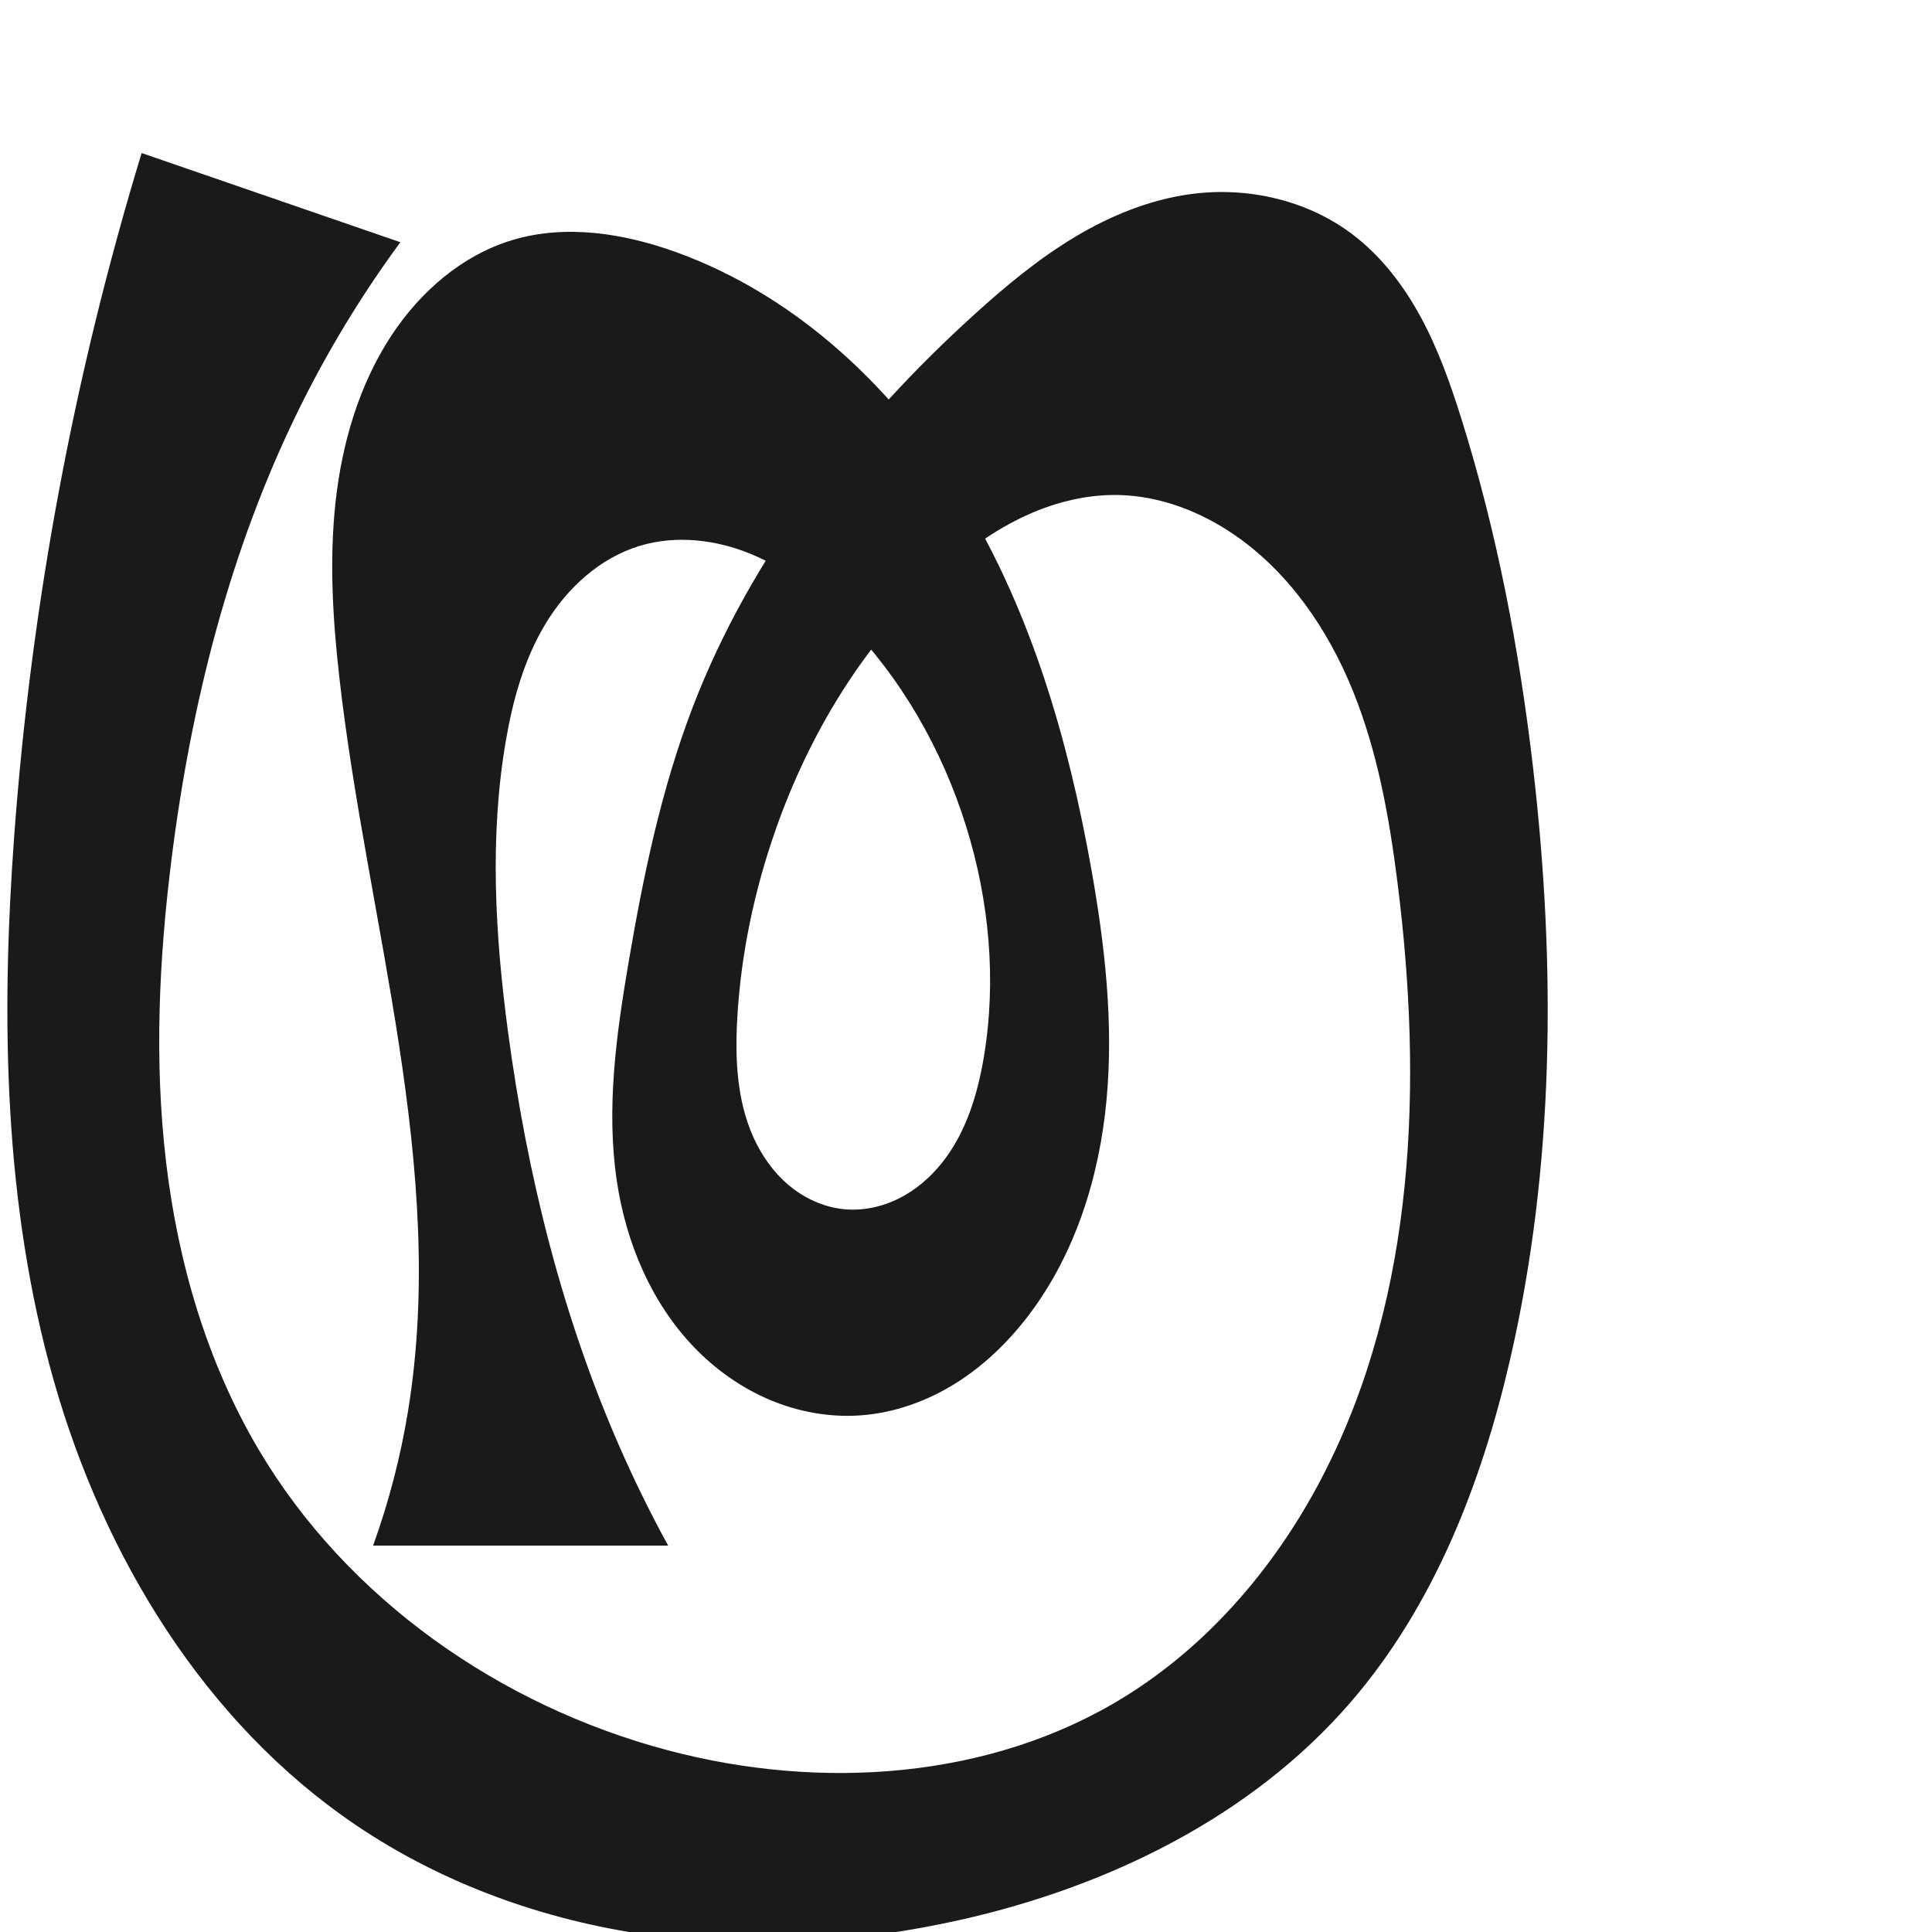 <?xml version="1.0" encoding="UTF-8" standalone="no"?>
<svg
   xmlns:dc="http://purl.org/dc/elements/1.1/"
   xmlns:cc="http://creativecommons.org/ns#"
   xmlns:rdf="http://www.w3.org/1999/02/22-rdf-syntax-ns#"
   xmlns:svg="http://www.w3.org/2000/svg"
   xmlns="http://www.w3.org/2000/svg"
   xmlns:sodipodi="http://sodipodi.sourceforge.net/DTD/sodipodi-0.dtd"
   xmlns:inkscape="http://www.inkscape.org/namespaces/inkscape"
   xml:space="preserve"
   width="1000"
   height="1000"
   version="1.1"
   style="clip-rule:evenodd;fill-rule:evenodd;image-rendering:optimizeQuality;shape-rendering:geometricPrecision;text-rendering:geometricPrecision"
   viewBox="0 0 1000 1000"
   id="svg10"
   sodipodi:docname="ത്ര.svg"
   inkscape:version="1.0.1 (3bc2e813f5, 2020-09-07)"><sodipodi:namedview
   pagecolor="#ffffff"
   bordercolor="#666666"
   borderopacity="1"
   objecttolerance="10"
   gridtolerance="10"
   guidetolerance="10"
   inkscape:pageopacity="0"
   inkscape:pageshadow="2"
   inkscape:window-width="1920"
   inkscape:window-height="1015"
   id="namedview12"
   showgrid="false"
   inkscape:zoom="0.84890884"
   inkscape:cx="444.89394"
   inkscape:cy="514.79285"
   inkscape:window-x="1920"
   inkscape:window-y="0"
   inkscape:window-maximized="1"
   inkscape:current-layer="svg10"
   showguides="true"
   inkscape:guide-bbox="true"
   inkscape:document-rotation="0"><sodipodi:guide
   position="0,1000"
   orientation="0,1"
   id="guide16"
   inkscape:label=""
   inkscape:locked="true"
   inkscape:color="rgb(0,0,255)" /><sodipodi:guide
   position="1763.312,2036.169"
   orientation="1000,0"
   id="guide18" /><sodipodi:guide
   position="0,200"
   orientation="0,1"
   id="guide20"
   inkscape:label="base"
   inkscape:locked="true"
   inkscape:color="rgb(0,0,255)" /><inkscape:grid
   type="xygrid"
   id="grid24"
   originx="-473.376"
   originy="-489.692" /><sodipodi:guide
   position="0,0"
   orientation="0,1"
   id="guide34"
   inkscape:label="bottom"
   inkscape:locked="true"
   inkscape:color="rgb(0,0,255)" /><sodipodi:guide
   position="225.051,1693.319"
   orientation="0,1"
   id="guide44"
   inkscape:label=""
   inkscape:locked="false"
   inkscape:color="rgb(0,0,255)" /><sodipodi:guide
   position="0,900"
   orientation="0,1"
   id="guide46"
   inkscape:label=""
   inkscape:locked="true"
   inkscape:color="rgb(0,0,255)" /><sodipodi:guide
   position="812.687,881.413"
   orientation="1,0"
   id="guide841"
   inkscape:label="width" />    </sodipodi:namedview>
 <defs
   id="defs4"><inkscape:path-effect
   effect="spiro"
   id="path-effect851"
   is_visible="true"
   lpeversion="1" />
  <style
   type="text/css"
   id="style2">
   <![CDATA[
    .fil0 {fill:#EF7F1A;fill-rule:nonzero}
   ]]>
  </style>
 <inkscape:path-effect
   effect="spiro"
   id="path-effect1214"
   is_visible="true"
   lpeversion="1" /><inkscape:path-effect
   effect="spiro"
   id="path-effect1195"
   is_visible="true"
   lpeversion="1" /><inkscape:path-effect
   effect="spiro"
   id="path-effect992"
   is_visible="true"
   lpeversion="1" /><inkscape:path-effect
   effect="spiro"
   id="path-effect1060"
   is_visible="true"
   lpeversion="1" /><inkscape:path-effect
   effect="spiro"
   id="path-effect1047"
   is_visible="true"
   lpeversion="1" /><inkscape:path-effect
   effect="spiro"
   id="path-effect1085"
   is_visible="true"
   lpeversion="1" /><inkscape:path-effect
   effect="spiro"
   id="path-effect1286"
   is_visible="true"
   lpeversion="1" /><inkscape:path-effect
   effect="spiro"
   id="path-effect1305"
   is_visible="true"
   lpeversion="1" /></defs>
 
<path
   id="path1210-6"
   style="display:inline;fill:#1a1a1a;fill-rule:nonzero;stroke:none;stroke-width:2.221px;stroke-linecap:butt;stroke-linejoin:miter;stroke-opacity:1"
   d="m 564.749,449.171 c 7.087,39.614 11.717,80.02 7.997,120.09 -3.721,40.071 -16.23,80.025 -40.682,111.988 -10.51,13.739 -23.191,25.924 -37.898,35.032 -14.706,9.108 -31.479,15.077 -48.733,16.313 -16.001,1.146 -32.221,-1.799 -47,-8.037 -14.779,-6.238 -28.121,-15.728 -39.235,-27.296 -22.228,-23.136 -35.182,-54.173 -39.919,-85.905 -5.58,-37.382 -0.343,-75.475 5.984,-112.738 7.634,-44.963 16.927,-89.895 33.246,-132.482 30.165,-78.722 83.599,-147.008 146.077,-203.608 16.146,-14.627 33.014,-28.61 51.697,-39.816 18.683,-11.206 39.307,-19.603 60.917,-22.366 28.914,-3.696 59.429,3.289 82.694,20.852 15.066,11.373 26.777,26.753 35.726,43.374 8.949,16.621 15.263,34.522 20.902,52.537 18.324,58.545 29.87,119.076 36.965,180.01 11.923,102.406 11.216,207.096 -12.092,307.525 -14.793,63.739 -39.374,126.624 -82.101,176.18 -51.28,59.476 -125.581,95.701 -202.205,112.901 -52.948,11.885 -107.993,15.369 -161.727,7.786 C 281.627,993.927 229.236,975.114 184.283,944.716 105.865,891.689 53.715,805.709 27.843,714.649 1.972,623.588 0.416,527.283 7.336,432.872 16.12,313.026 38.292,194.167 73.307,79.214 L 207.227,125.374 c -20.062,27.281 -37.702,56.343 -52.644,86.732 -35.673,72.551 -55.669,152.081 -65.767,232.295 -6.557,52.087 -9.026,104.942 -2.857,157.076 6.169,52.134 21.191,103.646 47.921,148.829 45.781,77.387 125.034,132.685 211.958,155.684 78.683,20.819 166.632,15.202 235.913,-27.513 44.75,-27.59 79.865,-69.336 103.752,-116.168 47.287,-92.707 50.89,-201.925 37.88,-305.179 -4.276,-33.94 -10.316,-67.969 -23.175,-99.668 -12.859,-31.699 -33.018,-61.168 -61.192,-80.569 -17.681,-12.175 -38.574,-20.205 -60.036,-20.674 -17.642,-0.386 -35.176,4.326 -51.022,12.089 -15.846,7.763 -30.088,18.508 -43.071,30.458 -38.342,35.29 -66.029,81.279 -83.321,130.437 -11.046,31.402 -18.018,64.286 -19.944,97.518 -1.21,20.881 -0.297,42.487 8.198,61.6 4.247,9.557 10.391,18.351 18.39,25.089 7.999,6.737 17.897,11.351 28.298,12.441 9.773,1.024 19.771,-1.082 28.577,-5.444 8.806,-4.362 16.439,-10.923 22.553,-18.616 12.228,-15.387 18.236,-34.838 21.522,-54.216 6.776,-39.967 2.921,-81.45 -9.176,-120.139 -12.426,-39.739 -33.668,-76.921 -62.968,-106.504 -13.898,-14.032 -29.779,-26.46 -48.012,-34.052 -18.233,-7.592 -39.02,-10.066 -57.92,-4.331 -20.58,6.244 -37.495,21.782 -48.636,40.178 -11.141,18.396 -16.99,39.533 -20.629,60.73 -8.512,49.577 -5.559,100.456 1.093,150.316 9.87,73.979 27.944,147.173 57.958,215.506 7.58,17.258 15.911,34.187 24.962,50.722 H 193.114 c 8.166,-22.63 14.236,-46.017 18.106,-69.762 20.517,-125.896 -21.145,-252.539 -35.54,-379.281 -3.434,-30.239 -5.312,-60.834 -2,-91.086 3.34,-30.507 12.172,-60.831 29.079,-86.443 14.882,-22.546 36.515,-41.359 62.381,-49.153 27.772,-8.368 58.016,-3.513 85.274,6.401 63.023,22.922 114.355,71.97 148.934,129.43 34.579,57.459 53.592,123.052 65.402,189.066 z"
   sodipodi:nodetypes="aaacaaaaaaaaaaaaccaaaaaaaaaaaaaaaaaaaaccaaaaaaa"
   inkscape:original-d="m 564.74927,449.17119 c 18.02515,76.28638 13.29086,165.82562 -32.6853,232.07805 -18.26618,26.32183 -52.22679,54.99263 -86.63025,51.3446 -61.30481,-6.50064 -117.08592,-57.90829 -126.15495,-121.23898 -4.96717,-37.47677 0.35944,-75.45418 5.98385,-112.73824 6.76613,-44.85243 14.09619,-91.17485 33.24589,-132.48167 35.1322,-75.78185 83.63708,-148.12372 146.07663,-203.60763 32.05387,-28.48313 70.08905,-56.67635 112.61467,-62.1819 28.19206,-3.649868 59.93004,3.82427 82.69358,20.85175 29.72973,22.2383 43.27334,61.269 56.62758,95.91093 22.03315,57.15573 31.97091,118.95878 36.96475,180.01038 8.36344,102.246 12.0629,207.82167 -12.09243,307.52479 C 766.1377,767.61196 743.40018,833.3654 699.29232,880.82366 646.73875,937.36917 573.07891,980.13905 497.08744,993.72471 393.19464,1012.2985 265.22986,1012.4387 184.28323,944.71609 45.827098,828.87921 20.72061,612.89752 7.336001,432.87214 -1.5552972,313.28259 65.807905,113.41091 73.307276,79.213788 L 207.22698,125.37374 c -8.78596,16.09233 -39.14116,55.72504 -52.6441,86.73198 -32.13087,73.78247 -60.554115,151.98883 -65.766753,232.29496 -6.676123,102.85263 -8.084739,217.59675 45.063523,305.90584 45.20415,75.10946 127.21208,133.25683 211.95809,155.68357 76.53612,20.25412 165.65082,8.97233 235.91332,-27.51311 46.07635,-23.92622 82.28604,-68.8952 103.75197,-116.1679 42.38229,-93.33518 53.92338,-203.9355 37.88047,-305.17946 -10.38183,-65.51786 -35.03904,-135.88555 -84.36749,-180.23729 -15.73906,-14.15116 -38.89357,-21.65838 -60.03606,-20.6744 -34.38475,1.60028 -68.06814,20.01805 -94.09366,42.54679 -39.00773,33.76665 -63.94035,82.62269 -83.32076,130.4368 -12.46338,30.74887 -24.96634,64.7213 -19.94386,97.51769 5.71748,37.33472 17.39243,94.56159 54.8851,99.13003 35.33732,4.30582 60.91608,-44.66702 72.65221,-78.27549 13.24094,-37.91772 2.88802,-81.83102 -9.17604,-120.13942 -12.38808,-39.33728 -31.21919,-80.18054 -62.96796,-106.50358 -28.91214,-23.97118 -70.17413,-49.86901 -105.93165,-38.38296 -38.84272,12.47708 -57.40741,62.89226 -69.26486,100.90732 -15.05443,48.26456 -5.65033,100.66548 1.09345,150.31638 10.01174,73.71113 31.75097,145.88761 57.95778,215.50634 6.63869,17.63578 1.34446,31.71138 24.9619,50.72217 H 193.11375 c 23.3813,-31.87411 16.17983,-45.81515 18.10575,-69.76237 10.17936,-126.5722 -28.21821,-252.51153 -35.54003,-379.28113 -1.75112,-30.31881 -6.61396,-60.99971 -2.00009,-91.08607 4.57159,-29.81062 10.91025,-61.11573 29.07862,-86.44311 14.96337,-20.85949 36.06632,-41.37397 62.38085,-49.15291 27.08294,-8.00609 61.05248,-7.06993 85.27409,6.40087 117.6677,65.44058 185.69234,197.26846 214.33633,318.49591 z"
   inkscape:path-effect="#path-effect1305" /></svg>
